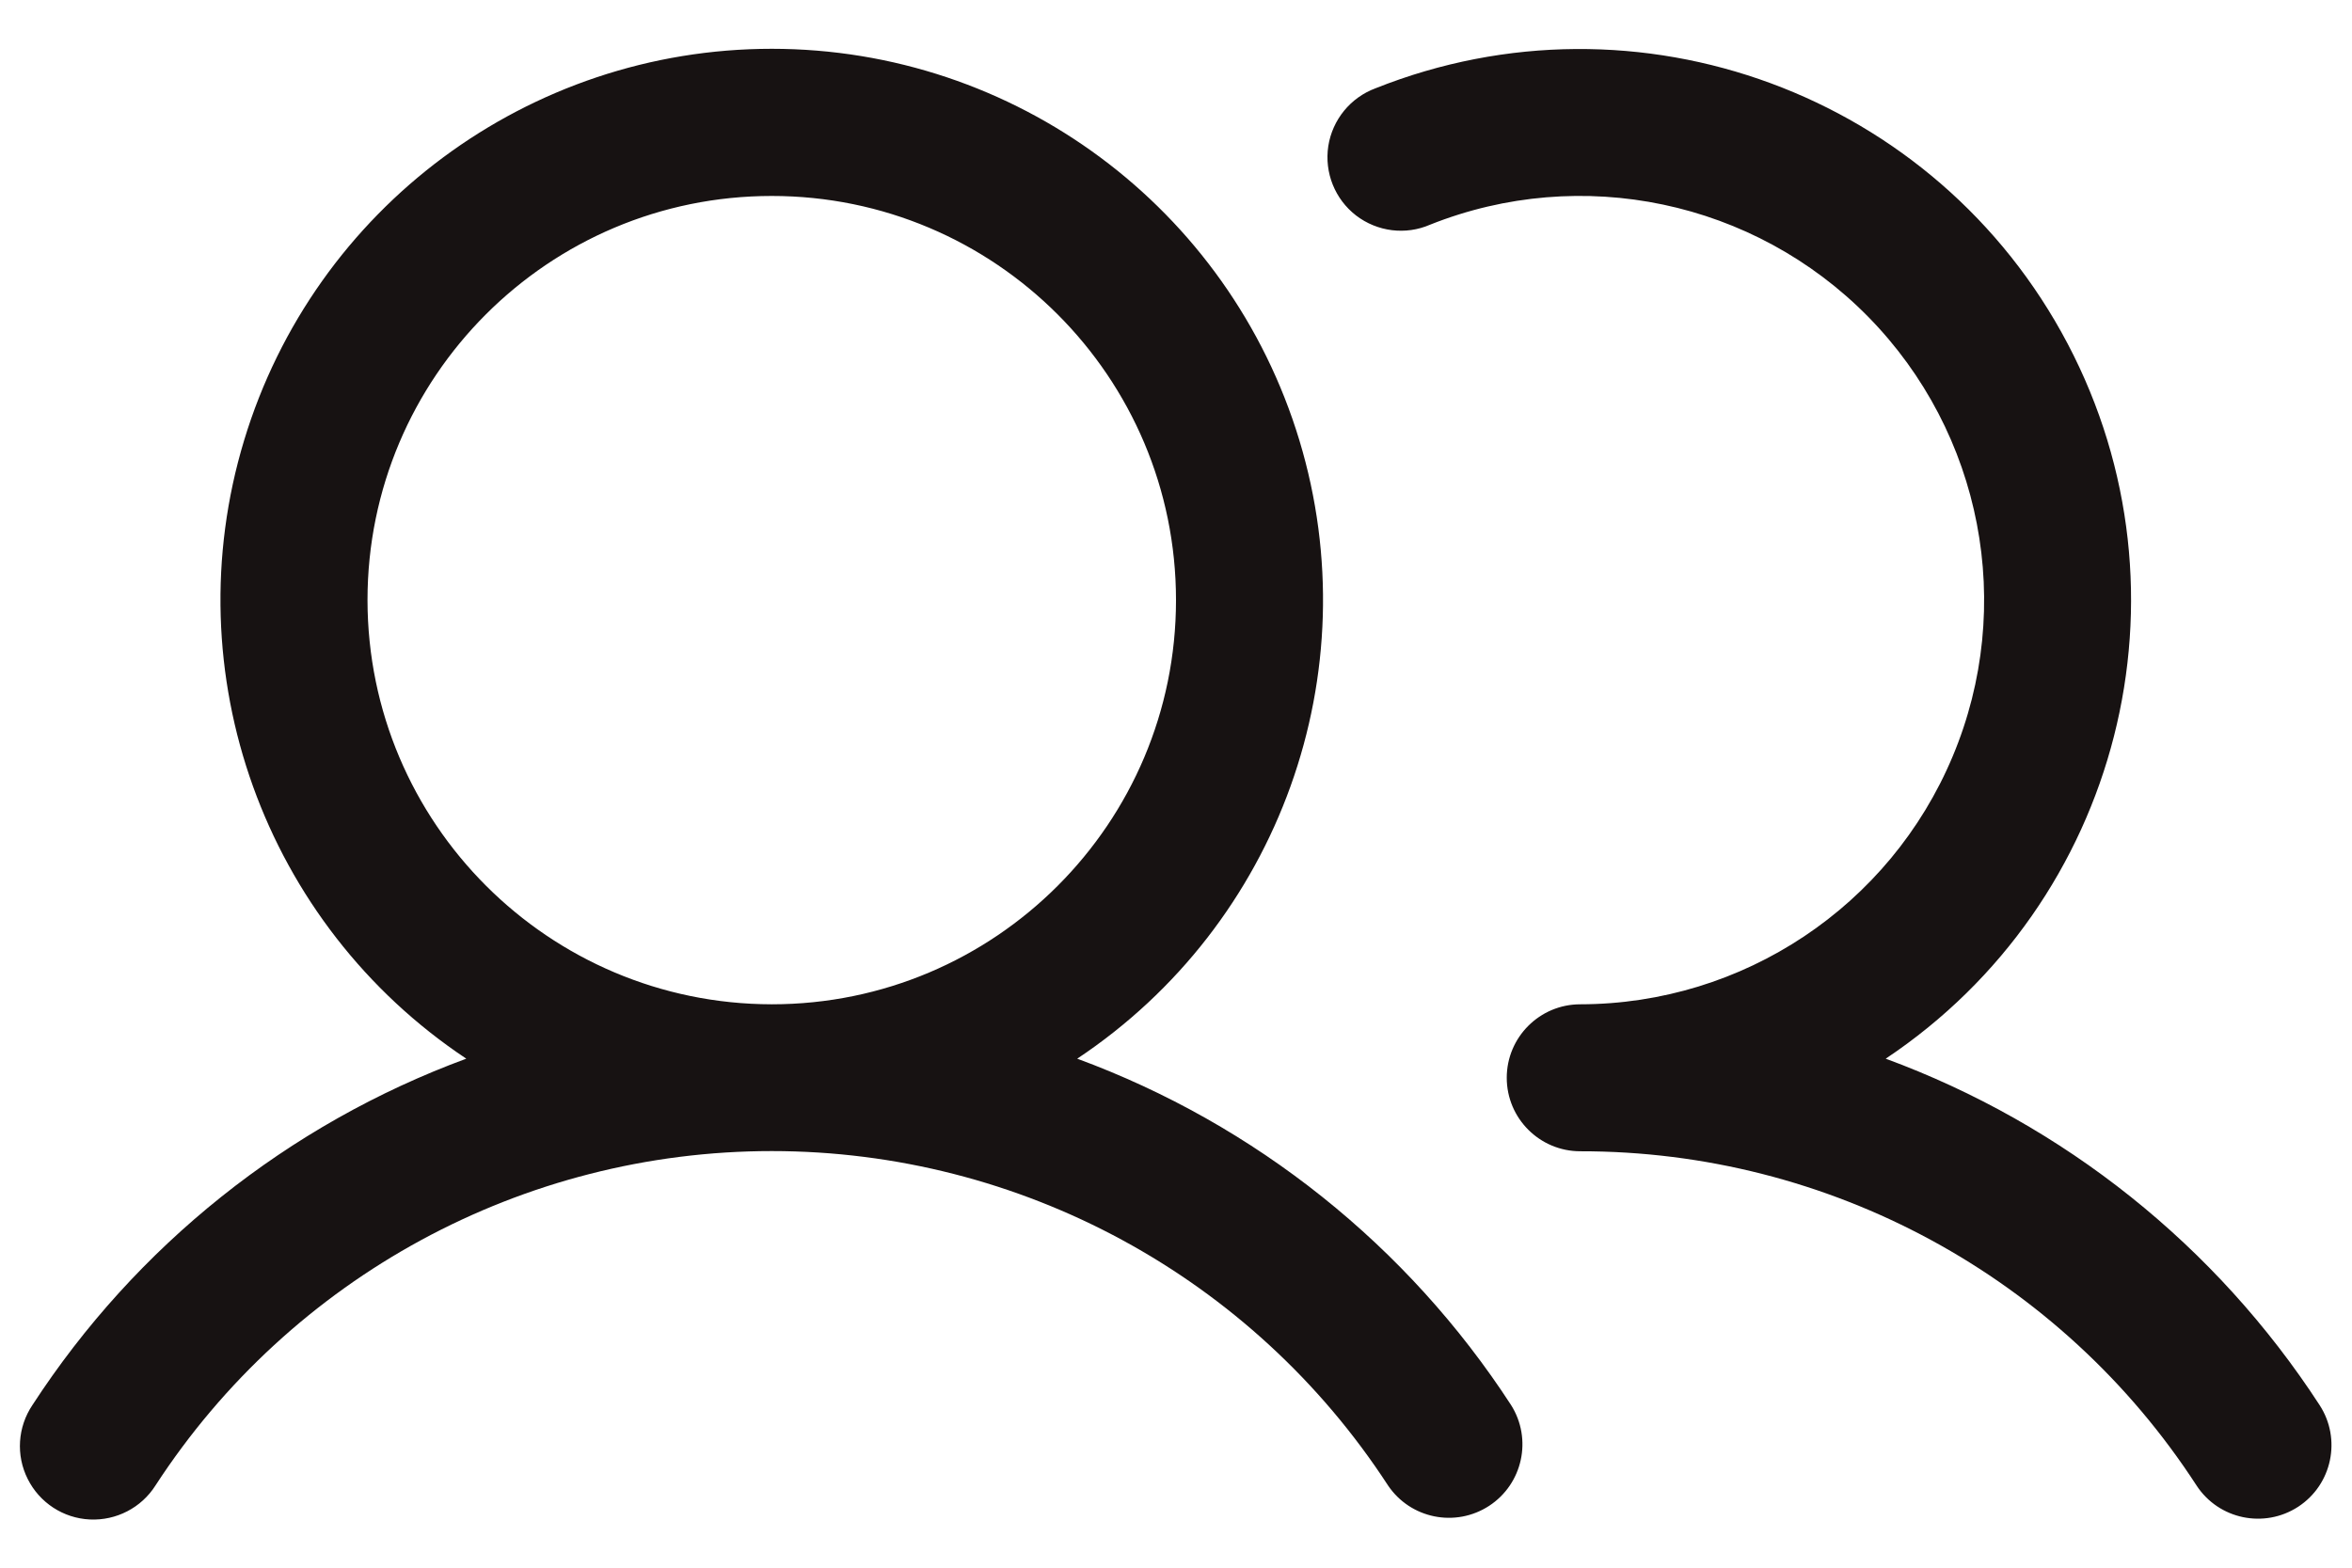 <svg width="24" height="16" viewBox="0 0 24 16" fill="none" xmlns="http://www.w3.org/2000/svg">
<path fill-rule="evenodd" clip-rule="evenodd" d="M10.992 10.805C13.056 9.431 13.977 6.868 13.259 4.494C12.541 2.121 10.354 0.498 7.875 0.498C5.396 0.498 3.209 2.121 2.491 4.494C1.773 6.868 2.694 9.431 4.758 10.805C2.94 11.475 1.387 12.715 0.331 14.34C0.18 14.565 0.161 14.853 0.283 15.095C0.404 15.337 0.646 15.495 0.916 15.508C1.186 15.521 1.443 15.388 1.587 15.16C2.971 13.032 5.337 11.748 7.875 11.748C10.413 11.748 12.779 13.032 14.163 15.16C14.392 15.5 14.851 15.593 15.195 15.369C15.538 15.145 15.638 14.687 15.419 14.34C14.363 12.715 12.81 11.475 10.992 10.805ZM3.75 6.125C3.75 3.847 5.597 2 7.875 2C10.153 2 12 3.847 12 6.125C12 8.403 10.153 10.25 7.875 10.25C5.598 10.247 3.753 8.402 3.75 6.125ZM23.451 15.378C23.104 15.604 22.639 15.507 22.413 15.16C21.031 13.03 18.664 11.747 16.125 11.75C15.711 11.75 15.375 11.414 15.375 11C15.375 10.586 15.711 10.25 16.125 10.25C17.786 10.248 19.285 9.25 19.926 7.718C20.568 6.186 20.227 4.418 19.063 3.233C17.898 2.048 16.136 1.678 14.593 2.293C14.343 2.402 14.053 2.365 13.837 2.199C13.621 2.032 13.513 1.761 13.554 1.491C13.596 1.222 13.78 0.996 14.036 0.901C16.711 -0.165 19.759 0.96 21.099 3.509C22.439 6.058 21.637 9.207 19.242 10.805C21.061 11.475 22.613 12.715 23.669 14.34C23.895 14.687 23.797 15.152 23.451 15.378Z" fill="#171212"/>
</svg>
